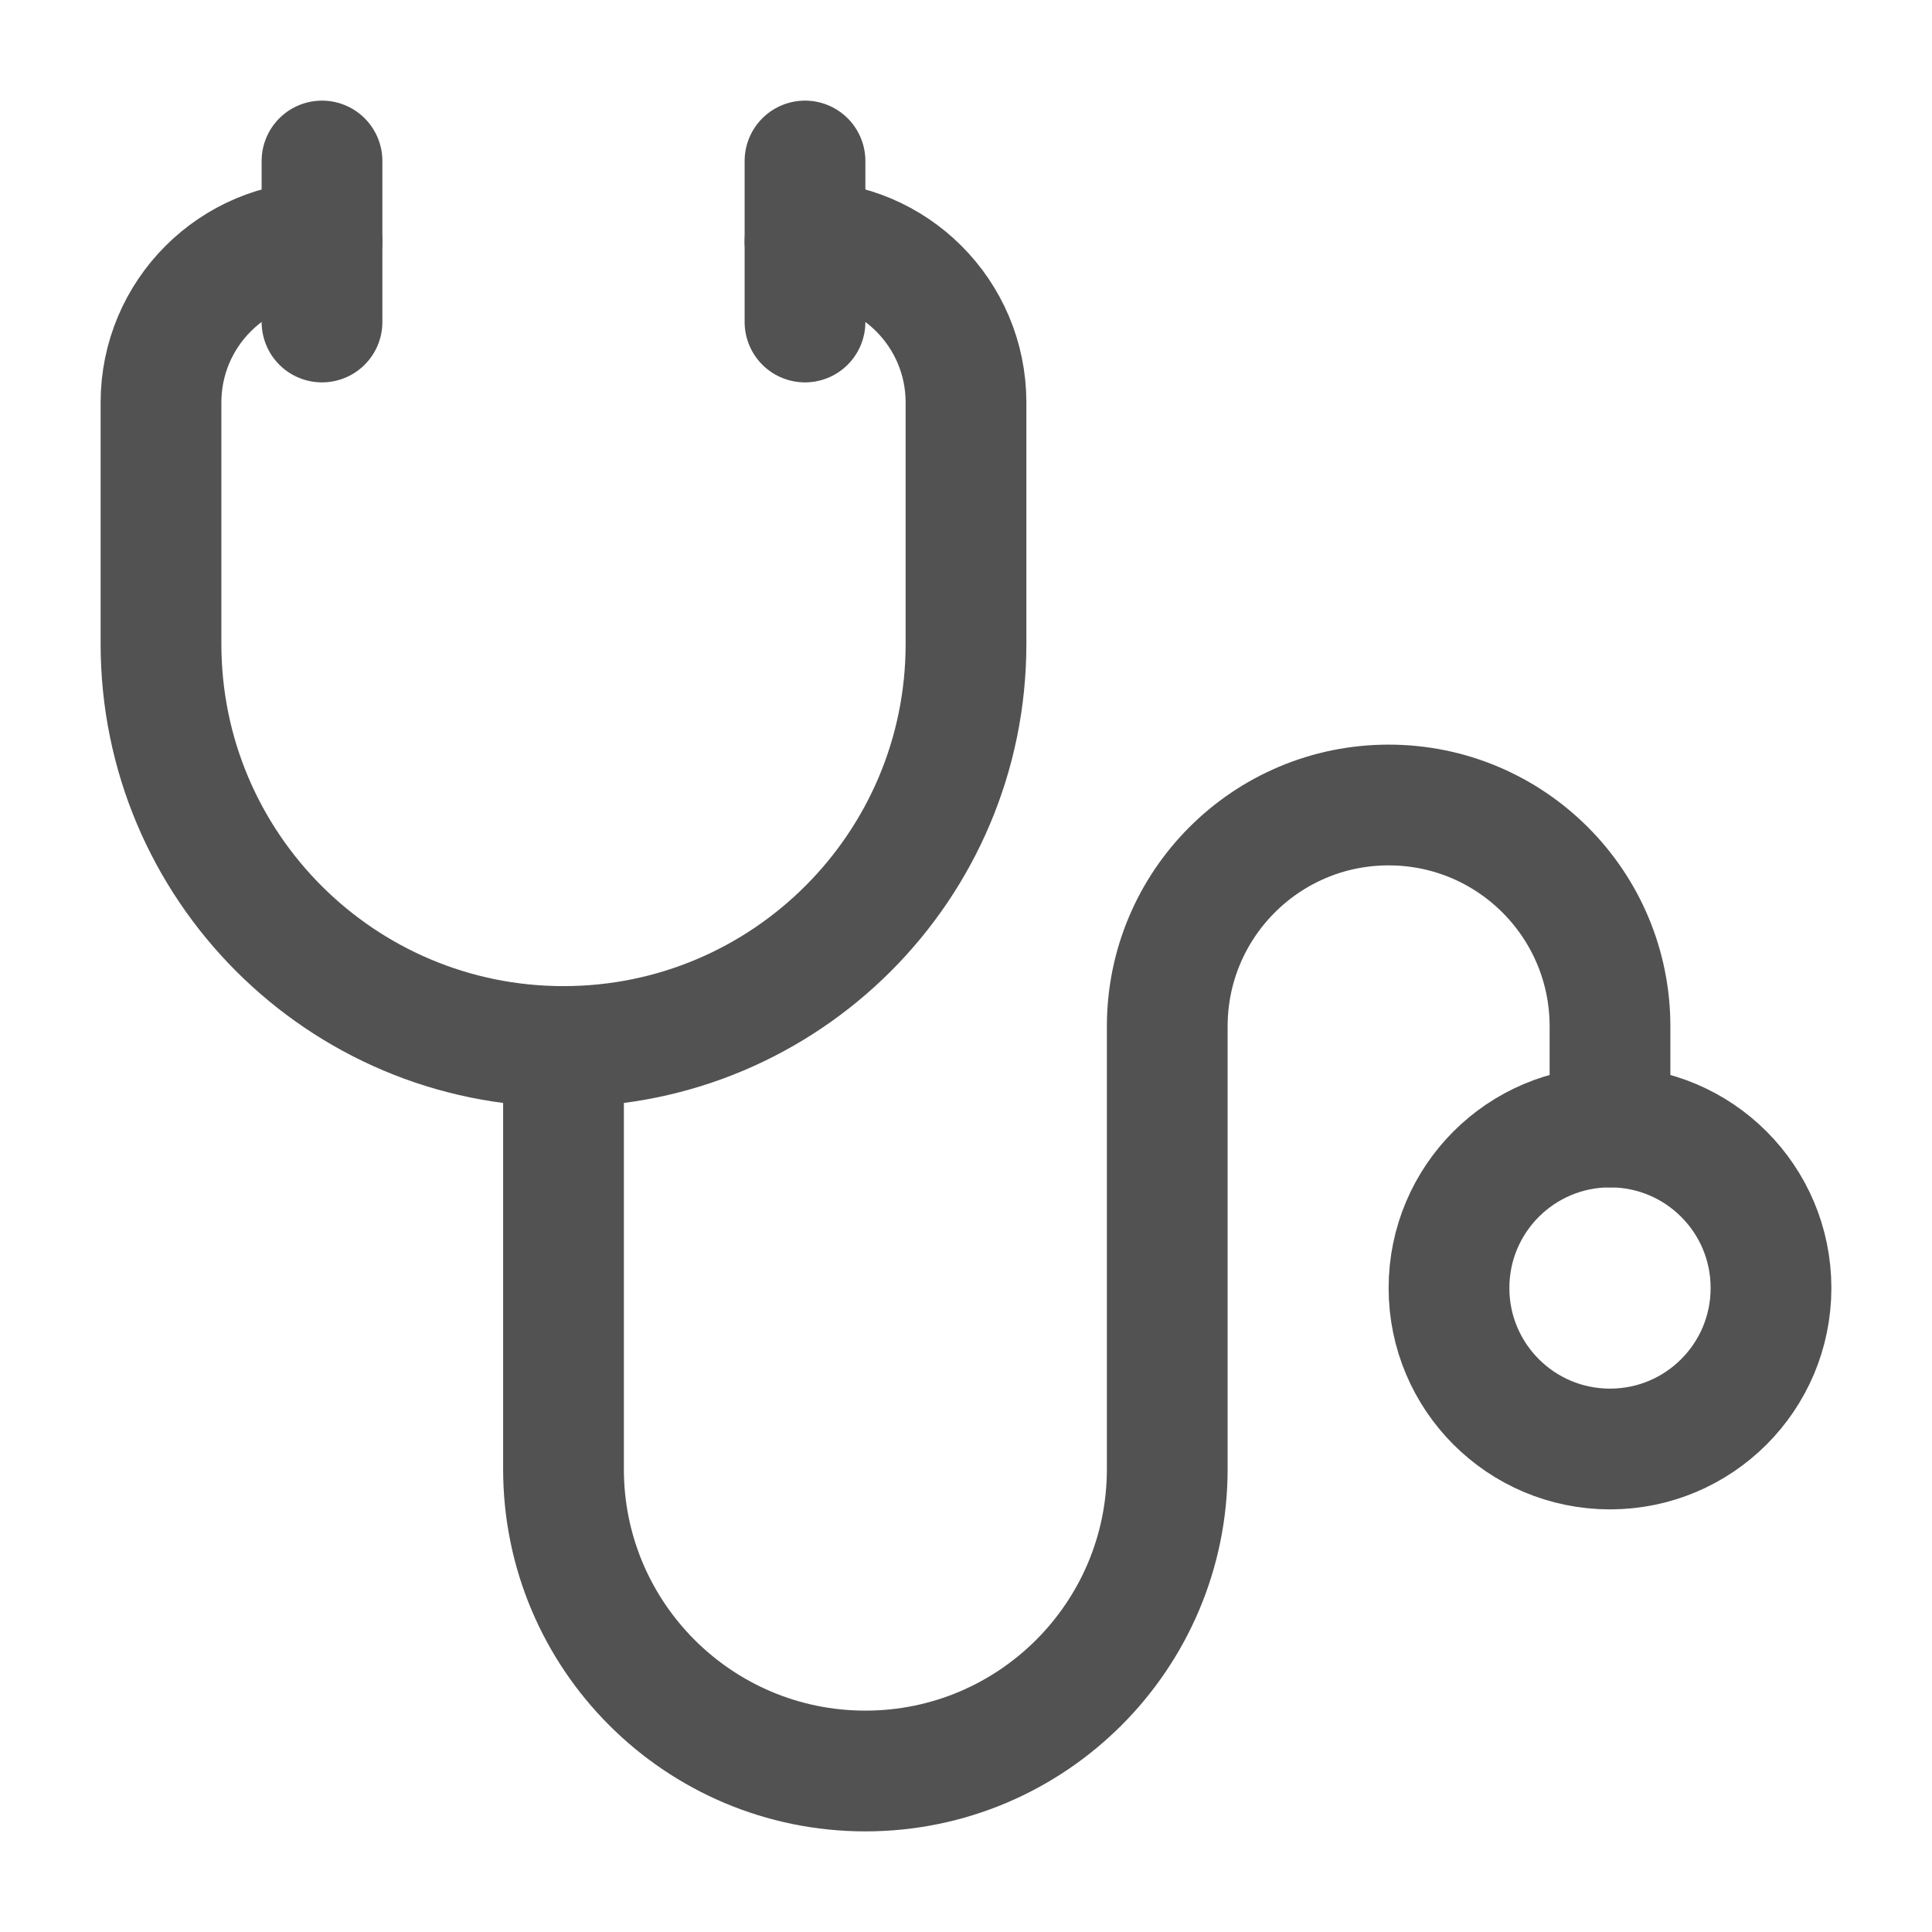 <svg width="24" height="24" viewBox="0 0 24 24" fill="none" xmlns="http://www.w3.org/2000/svg">
<path d="M22 16C22 17.105 21.105 18 20 18C18.895 18 18 17.105 18 16C18 14.895 18.895 14 20 14C21.105 14 22 14.895 22 16Z" stroke="#525252" stroke-width="1.5"/>
<path d="M4 3V3C2.895 3 2 3.895 2 5V8C2 10.761 4.239 13 7 13V13C9.761 13 12 10.761 12 8V5C12 3.895 11.105 3 10 3V3" stroke="#525252" stroke-width="1.5" stroke-linecap="round" stroke-linejoin="round"/>
<path d="M7 13V18.25C7 20.321 8.679 22 10.75 22V22C12.821 22 14.5 20.321 14.5 18.25V12.75C14.5 11.231 15.731 10 17.25 10V10C18.769 10 20 11.231 20 12.75V14" stroke="#525252" stroke-width="1.5" stroke-linecap="round" stroke-linejoin="round"/>
<path d="M10 2V4" stroke="#525252" stroke-width="1.5" stroke-linecap="round" stroke-linejoin="round"/>
<path d="M4 2V4" stroke="#525252" stroke-width="1.5" stroke-linecap="round" stroke-linejoin="round"/>
</svg>
